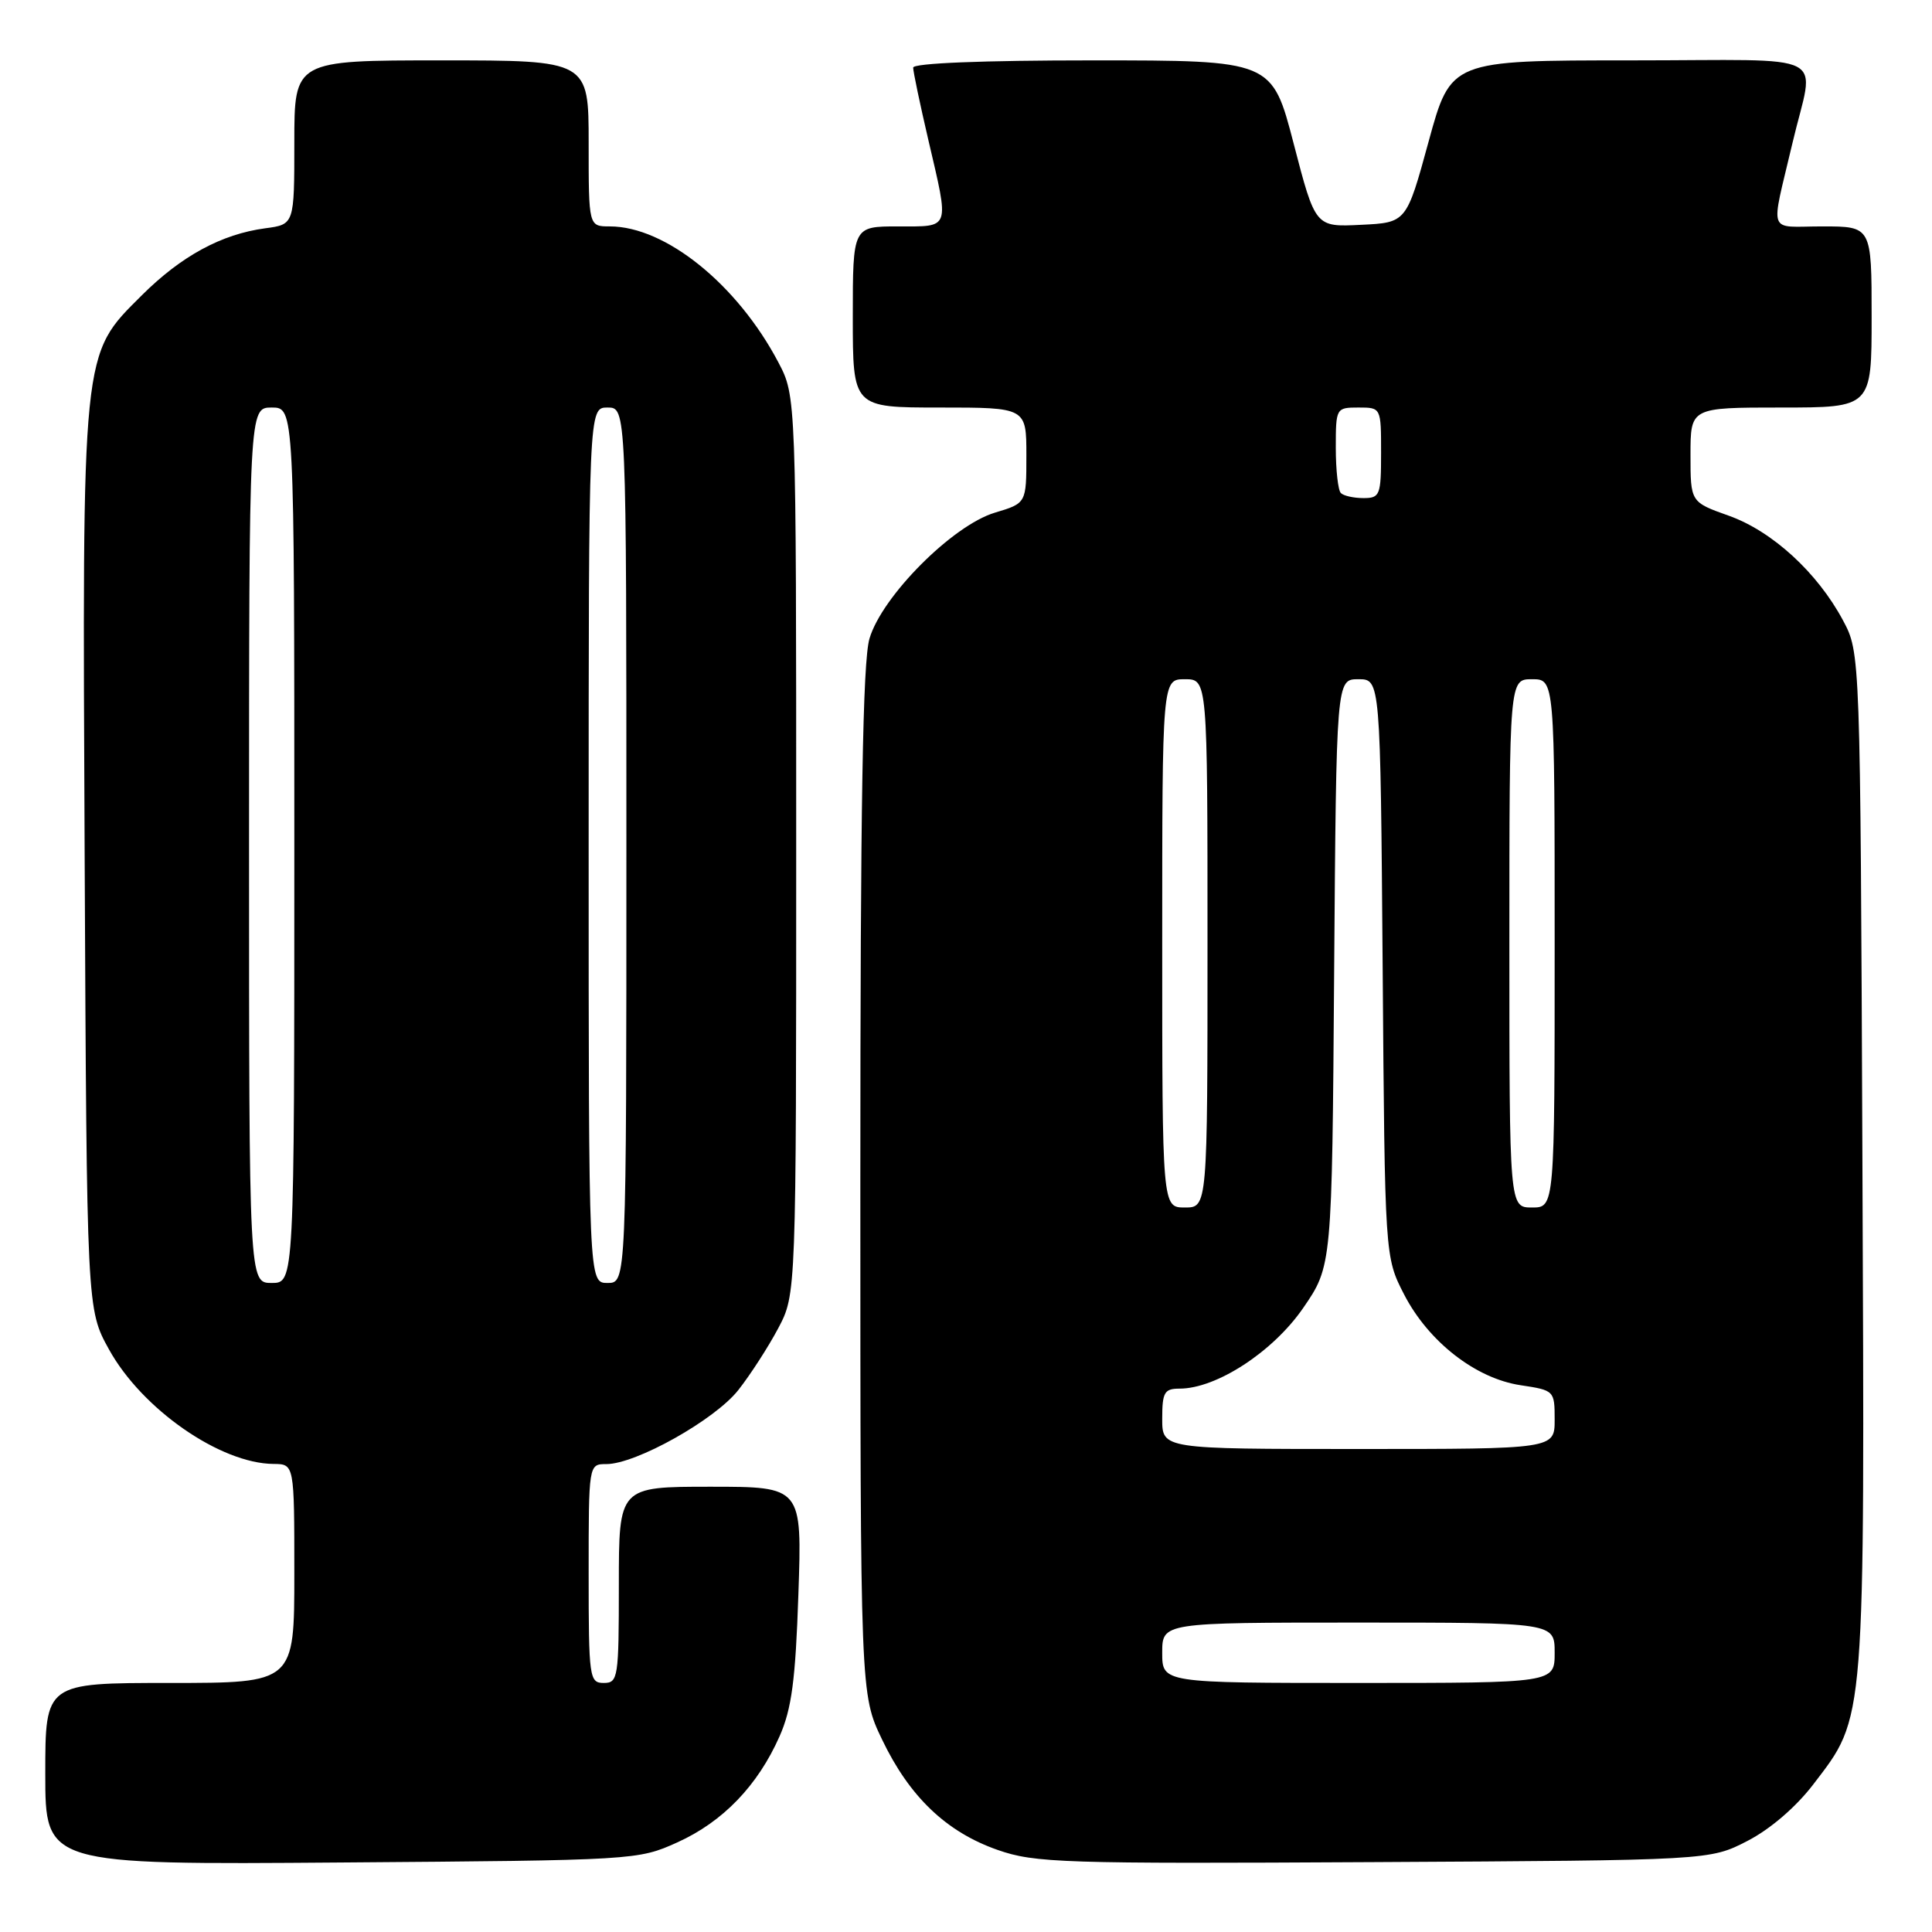 <?xml version="1.0" encoding="UTF-8" standalone="no"?>
<!DOCTYPE svg PUBLIC "-//W3C//DTD SVG 1.1//EN" "http://www.w3.org/Graphics/SVG/1.1/DTD/svg11.dtd" >
<svg xmlns="http://www.w3.org/2000/svg" xmlns:xlink="http://www.w3.org/1999/xlink" version="1.1" viewBox="0 0 256 256">
 <g >
 <path fill="currentColor"
d=" M 89.76 244.12 C 95.78 241.40 100.41 236.60 103.30 230.06 C 104.90 226.44 105.41 222.62 105.79 211.26 C 106.28 197.00 106.28 197.00 94.14 197.00 C 82.00 197.00 82.00 197.00 82.00 210.00 C 82.00 222.33 81.90 223.00 80.00 223.00 C 78.09 223.00 78.00 222.33 78.00 208.50 C 78.00 194.00 78.00 194.00 80.34 194.00 C 84.27 194.00 94.73 188.13 97.83 184.19 C 99.43 182.16 101.81 178.47 103.12 176.00 C 105.50 171.50 105.50 171.50 105.50 112.00 C 105.50 52.50 105.50 52.50 103.13 48.00 C 97.69 37.68 88.17 30.00 80.80 30.00 C 78.00 30.00 78.00 30.00 78.00 19.00 C 78.00 8.00 78.00 8.00 58.50 8.00 C 39.00 8.00 39.00 8.00 39.00 18.87 C 39.00 29.74 39.00 29.74 35.14 30.25 C 29.34 31.03 24.03 33.92 18.81 39.11 C 10.76 47.14 10.90 45.75 11.22 114.11 C 11.50 173.50 11.50 173.50 14.45 178.82 C 18.82 186.72 29.18 193.92 36.25 193.98 C 39.00 194.00 39.00 194.00 39.00 208.50 C 39.00 223.00 39.00 223.00 22.50 223.00 C 6.00 223.00 6.00 223.00 6.00 235.04 C 6.00 247.09 6.00 247.09 45.25 246.79 C 84.13 246.50 84.55 246.48 89.76 244.12 Z  M 231.53 243.94 C 234.55 242.39 237.98 239.44 240.27 236.44 C 247.23 227.33 247.09 229.12 246.78 153.90 C 246.50 86.50 246.50 86.50 244.21 82.21 C 240.82 75.87 234.83 70.38 229.06 68.33 C 224.00 66.53 224.00 66.53 224.00 60.27 C 224.00 54.00 224.00 54.00 236.00 54.00 C 248.00 54.00 248.00 54.00 248.00 42.00 C 248.00 30.00 248.00 30.00 241.48 30.00 C 234.09 30.00 234.59 31.39 237.50 19.00 C 240.42 6.55 243.24 8.00 216.14 8.00 C 192.24 8.00 192.24 8.00 189.30 18.75 C 186.36 29.50 186.36 29.50 180.33 29.79 C 174.29 30.09 174.29 30.09 171.42 19.04 C 168.55 8.00 168.55 8.00 144.77 8.00 C 130.23 8.00 121.00 8.37 121.00 8.96 C 121.00 9.49 121.90 13.78 123.00 18.50 C 125.81 30.56 126.01 30.00 119.00 30.00 C 113.00 30.00 113.00 30.00 113.00 42.00 C 113.00 54.00 113.00 54.00 124.50 54.00 C 136.00 54.00 136.00 54.00 136.00 60.34 C 136.00 66.68 136.00 66.68 131.83 67.93 C 126.22 69.61 116.86 79.01 115.21 84.62 C 114.32 87.66 114.00 106.41 114.00 156.62 C 114.00 224.50 114.00 224.50 116.88 230.50 C 120.51 238.08 125.40 242.75 132.18 245.12 C 137.10 246.85 140.81 246.97 182.03 246.74 C 226.56 246.50 226.56 246.50 231.53 243.94 Z  M 33.00 112.00 C 33.00 54.00 33.00 54.00 36.00 54.00 C 39.00 54.00 39.00 54.00 39.00 112.00 C 39.00 170.00 39.00 170.00 36.00 170.00 C 33.00 170.00 33.00 170.00 33.00 112.00 Z  M 78.00 112.00 C 78.00 54.00 78.00 54.00 80.50 54.00 C 83.00 54.00 83.00 54.00 83.00 112.00 C 83.00 170.00 83.00 170.00 80.50 170.00 C 78.00 170.00 78.00 170.00 78.00 112.00 Z  M 154.00 219.00 C 154.00 215.00 154.00 215.00 180.00 215.00 C 206.00 215.00 206.00 215.00 206.00 219.00 C 206.00 223.00 206.00 223.00 180.00 223.00 C 154.00 223.00 154.00 223.00 154.00 219.00 Z  M 154.00 188.00 C 154.00 184.49 154.28 184.00 156.30 184.00 C 161.19 184.00 168.67 179.12 172.66 173.34 C 176.50 167.76 176.50 167.76 176.78 128.88 C 177.07 90.00 177.07 90.00 179.99 90.00 C 182.91 90.00 182.91 90.00 183.21 128.28 C 183.50 166.56 183.50 166.56 186.05 171.52 C 189.28 177.78 195.53 182.66 201.50 183.55 C 205.95 184.22 206.00 184.27 206.00 188.11 C 206.00 192.00 206.00 192.00 180.00 192.00 C 154.00 192.00 154.00 192.00 154.00 188.00 Z  M 154.00 125.00 C 154.00 90.00 154.00 90.00 157.00 90.00 C 160.00 90.00 160.00 90.00 160.00 125.00 C 160.00 160.00 160.00 160.00 157.00 160.00 C 154.00 160.00 154.00 160.00 154.00 125.00 Z  M 200.00 125.00 C 200.00 90.00 200.00 90.00 203.00 90.00 C 206.00 90.00 206.00 90.00 206.00 125.00 C 206.00 160.00 206.00 160.00 203.00 160.00 C 200.00 160.00 200.00 160.00 200.00 125.00 Z  M 177.67 65.33 C 177.30 64.97 177.00 62.27 177.00 59.33 C 177.00 54.07 177.04 54.00 180.00 54.00 C 183.00 54.00 183.00 54.00 183.00 60.00 C 183.00 65.62 182.85 66.00 180.67 66.00 C 179.38 66.00 178.03 65.70 177.67 65.33 Z "/>
</g>
</svg>